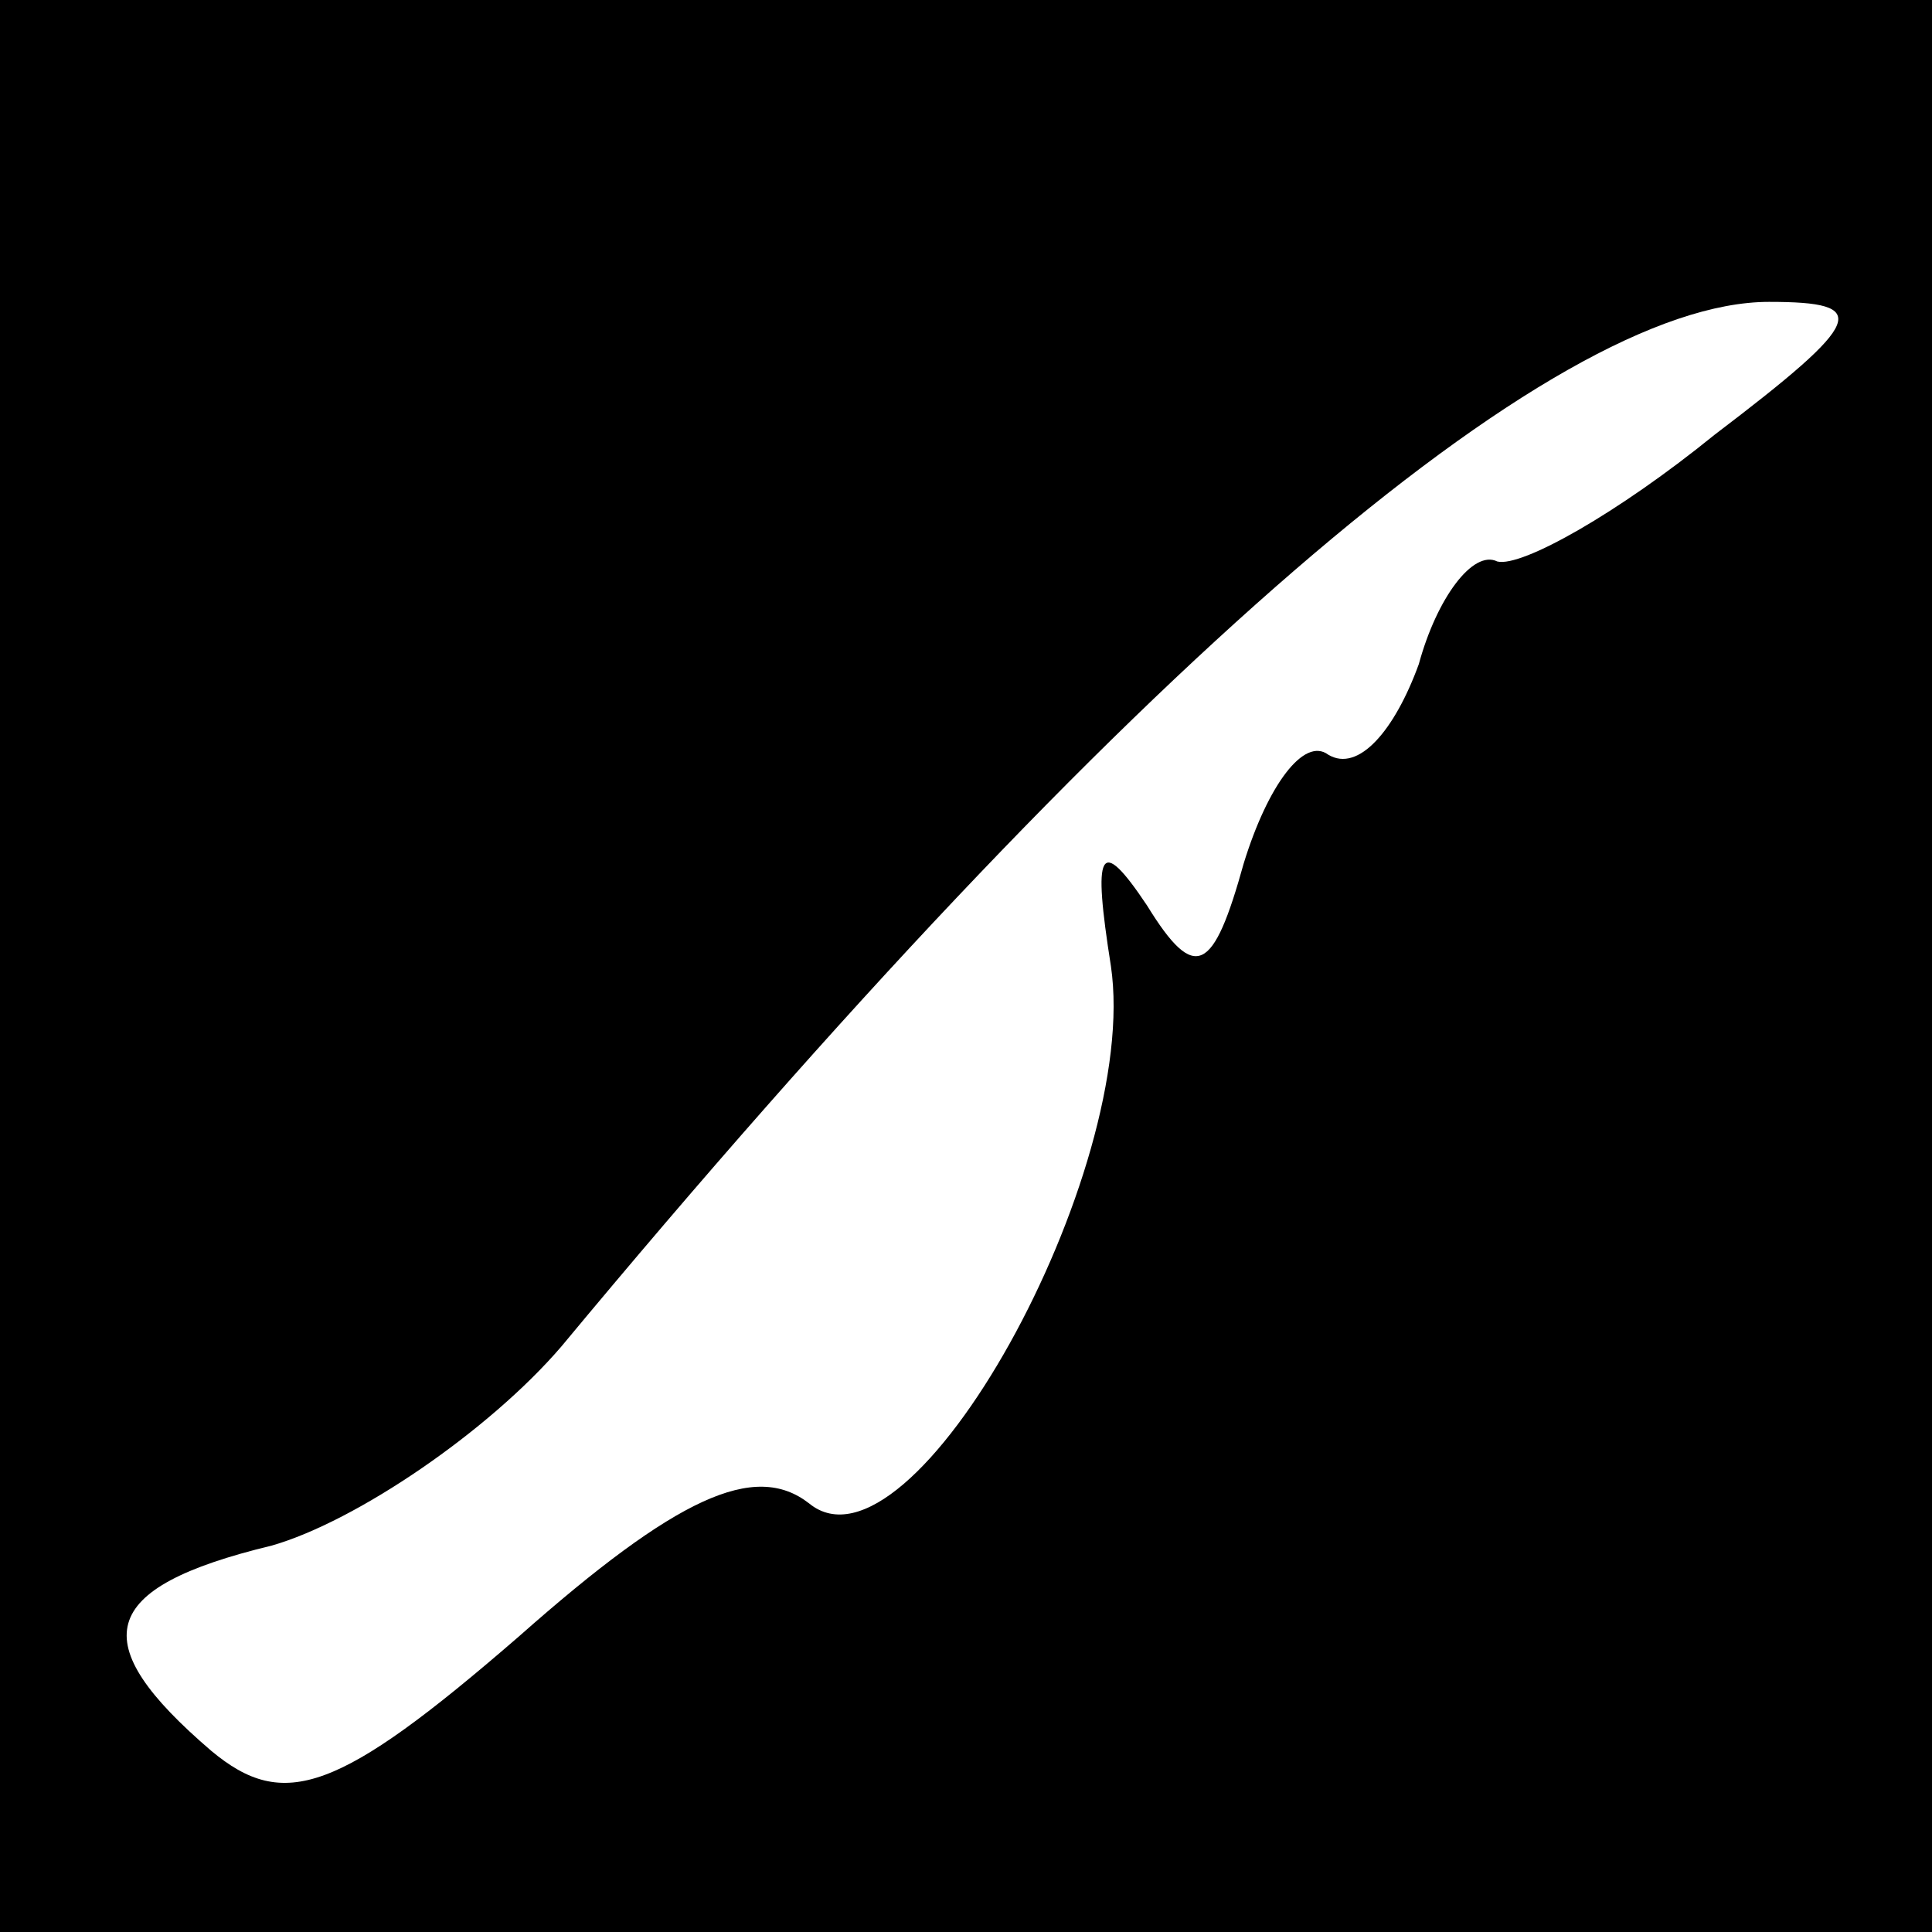 <?xml version="1.0" standalone="no"?>
<!DOCTYPE svg PUBLIC "-//W3C//DTD SVG 20010904//EN"
 "http://www.w3.org/TR/2001/REC-SVG-20010904/DTD/svg10.dtd">
<svg version="1.0" xmlns="http://www.w3.org/2000/svg"
 width="32pt" height="32pt" viewBox="0 0 32 32"
 preserveAspectRatio="xMidYMid meet">
<rect x="0" y="0" width="32" height="32" fill="#808080" stroke="none"/>
<g transform="translate(0,32) scale(0.1,-0.1)"
fill="#000000" stroke="none">
<path fill="#000000" stroke="none" d="M0 160 l0 -160 160 0 160 0 0 160 0
160 -160 0 -160 0 0 -160z"/>
<path fill="#ffffff" stroke="none" d="M284 248 c-16 -13 -32 -22 -36 -21 -4
2 -10 -6 -13 -17 -4 -11 -10 -18 -15 -15 -4 3 -10 -5 -14 -18 -5 -18 -8 -20
-16 -7 -8 12 -9 9 -6 -10 5 -34 -33 -103 -50 -89 -9 7 -22 1 -48 -22 -30 -26
-39 -29 -51 -19 -21 18 -19 27 10 34 14 4 36 19 48 33 93 112 164 173 200 173
17 0 16 -3 -9 -22z"/>
</g>
</svg>
